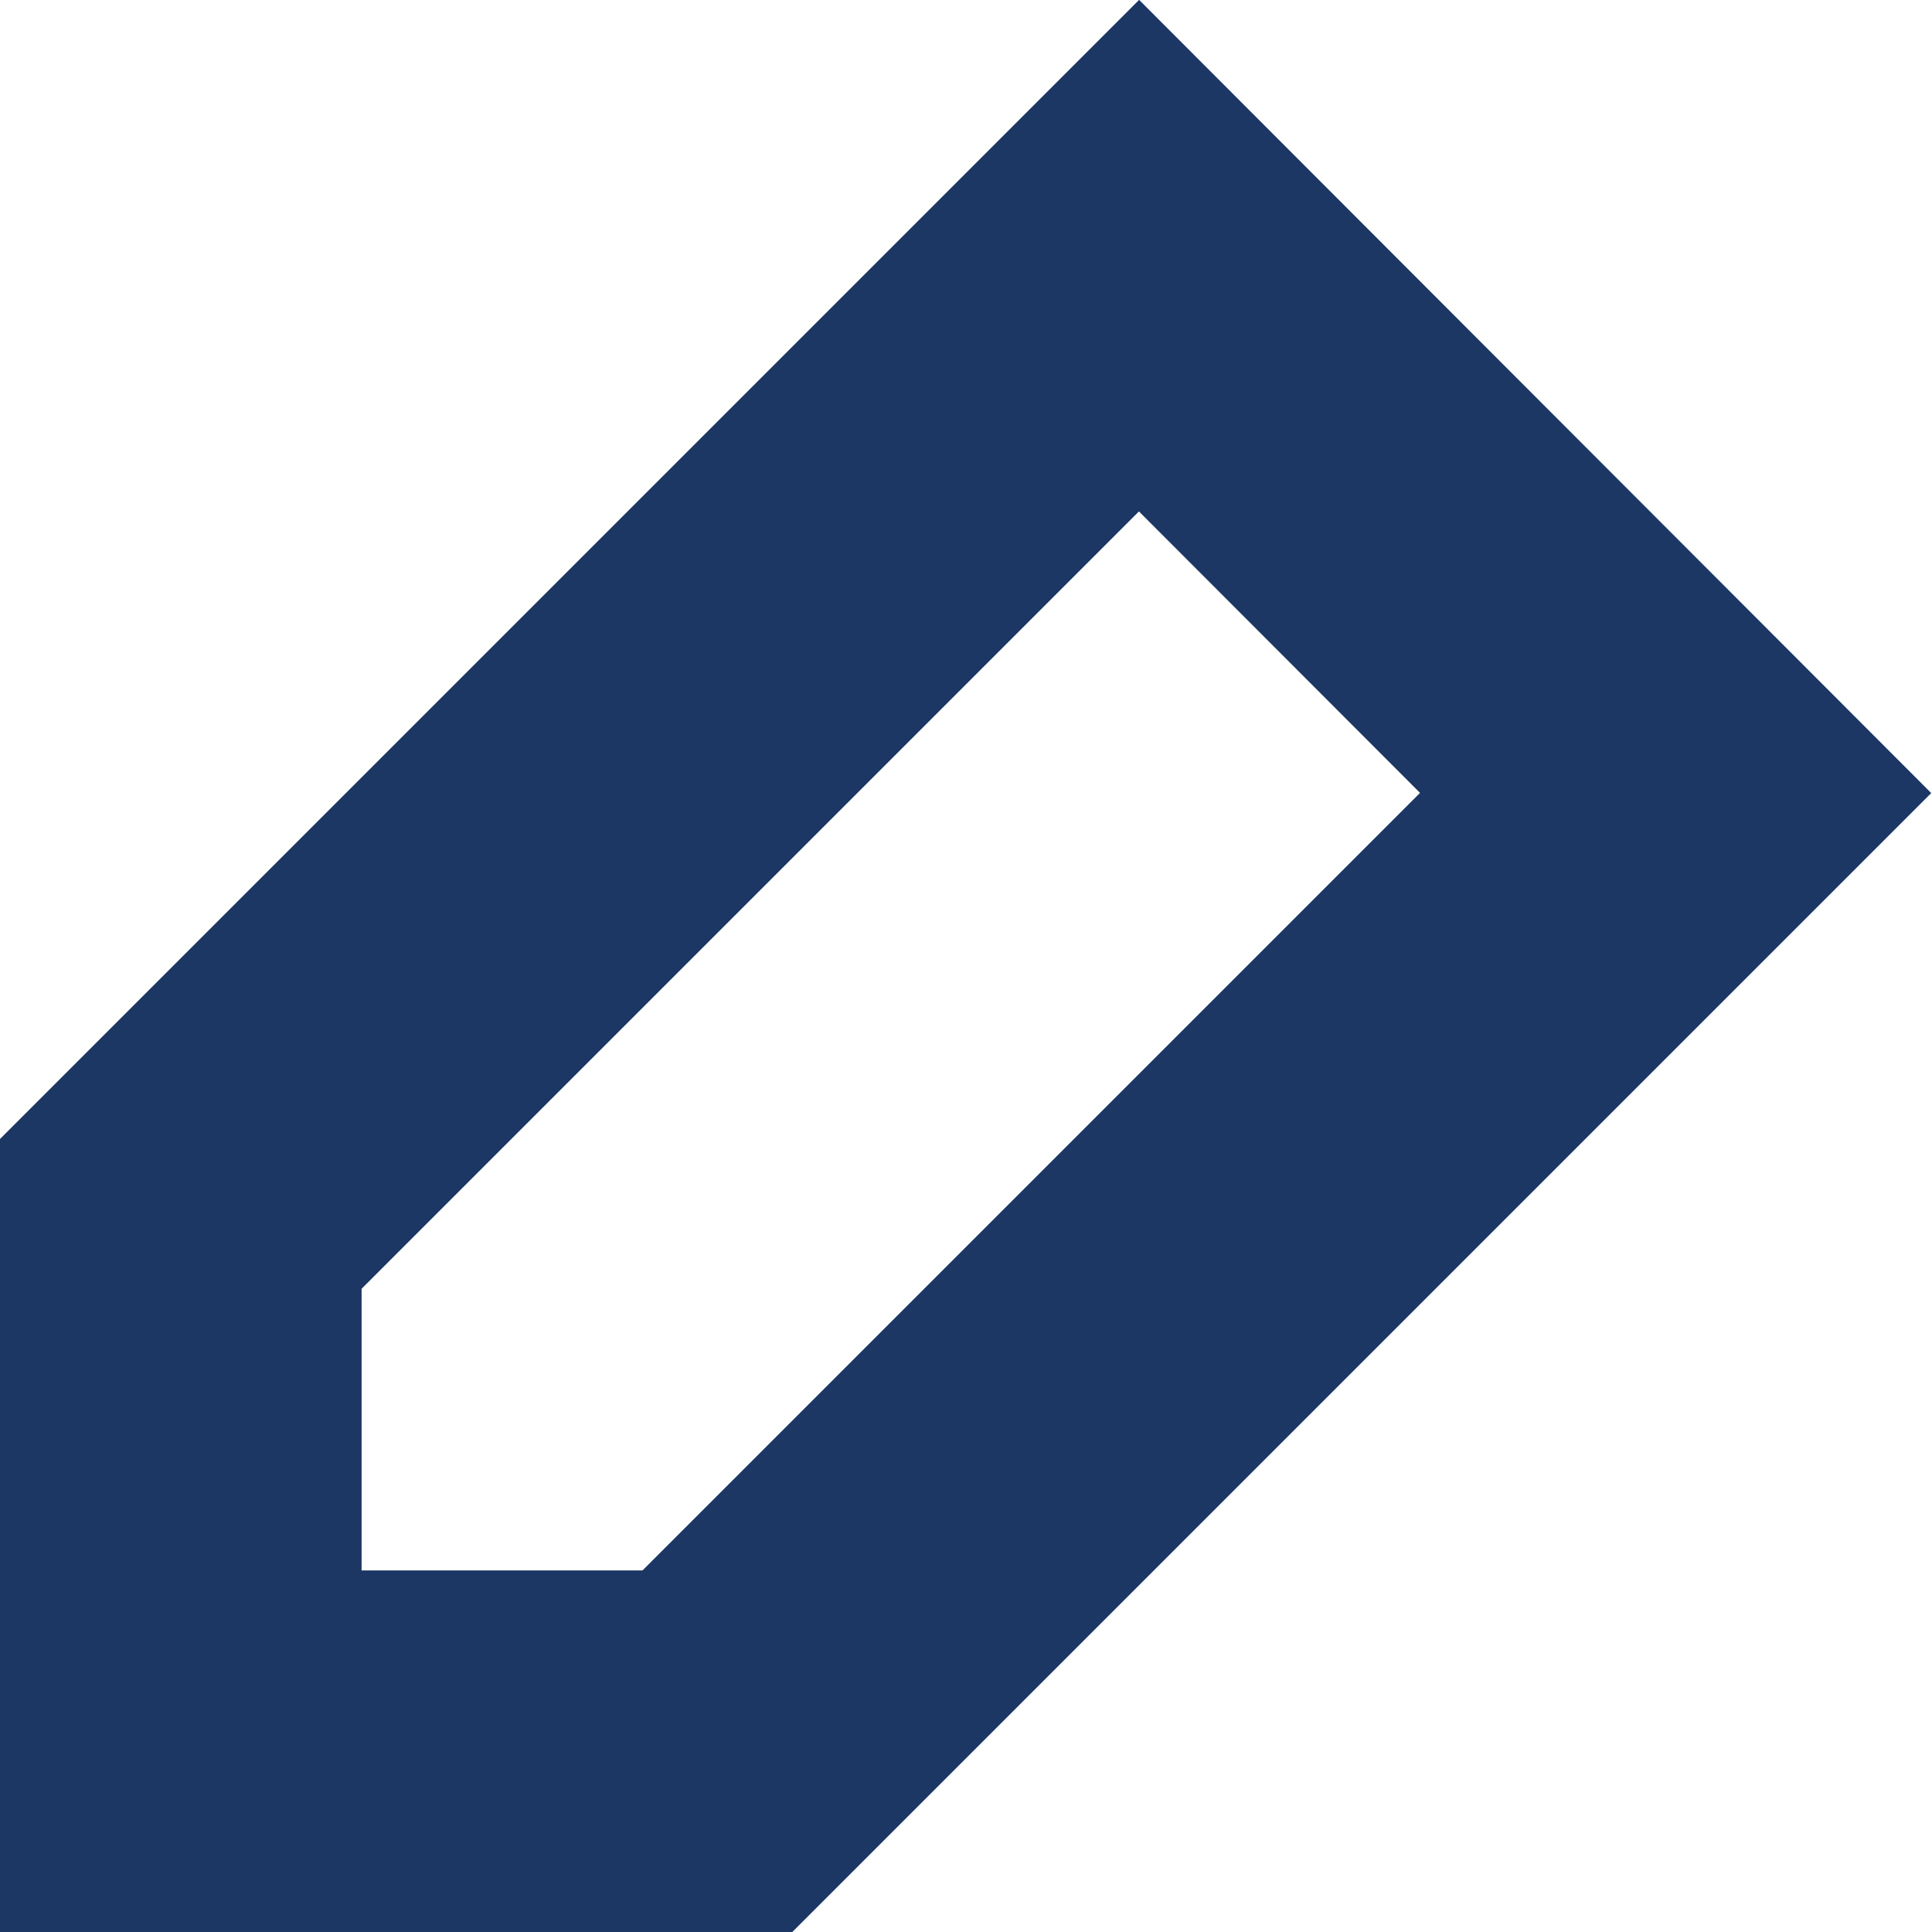 <svg xmlns="http://www.w3.org/2000/svg" width="10.686" height="10.686" viewBox="0 0 10.686 10.686">
  <path id="Stroke_3" data-name="Stroke 3" d="M5.3,0,0,5.3V8.272H2.968l5.3-5.3Z" transform="translate(1 1.414)" fill="none" stroke="#1c3764" stroke-miterlimit="10" stroke-width="2"/>
</svg>
